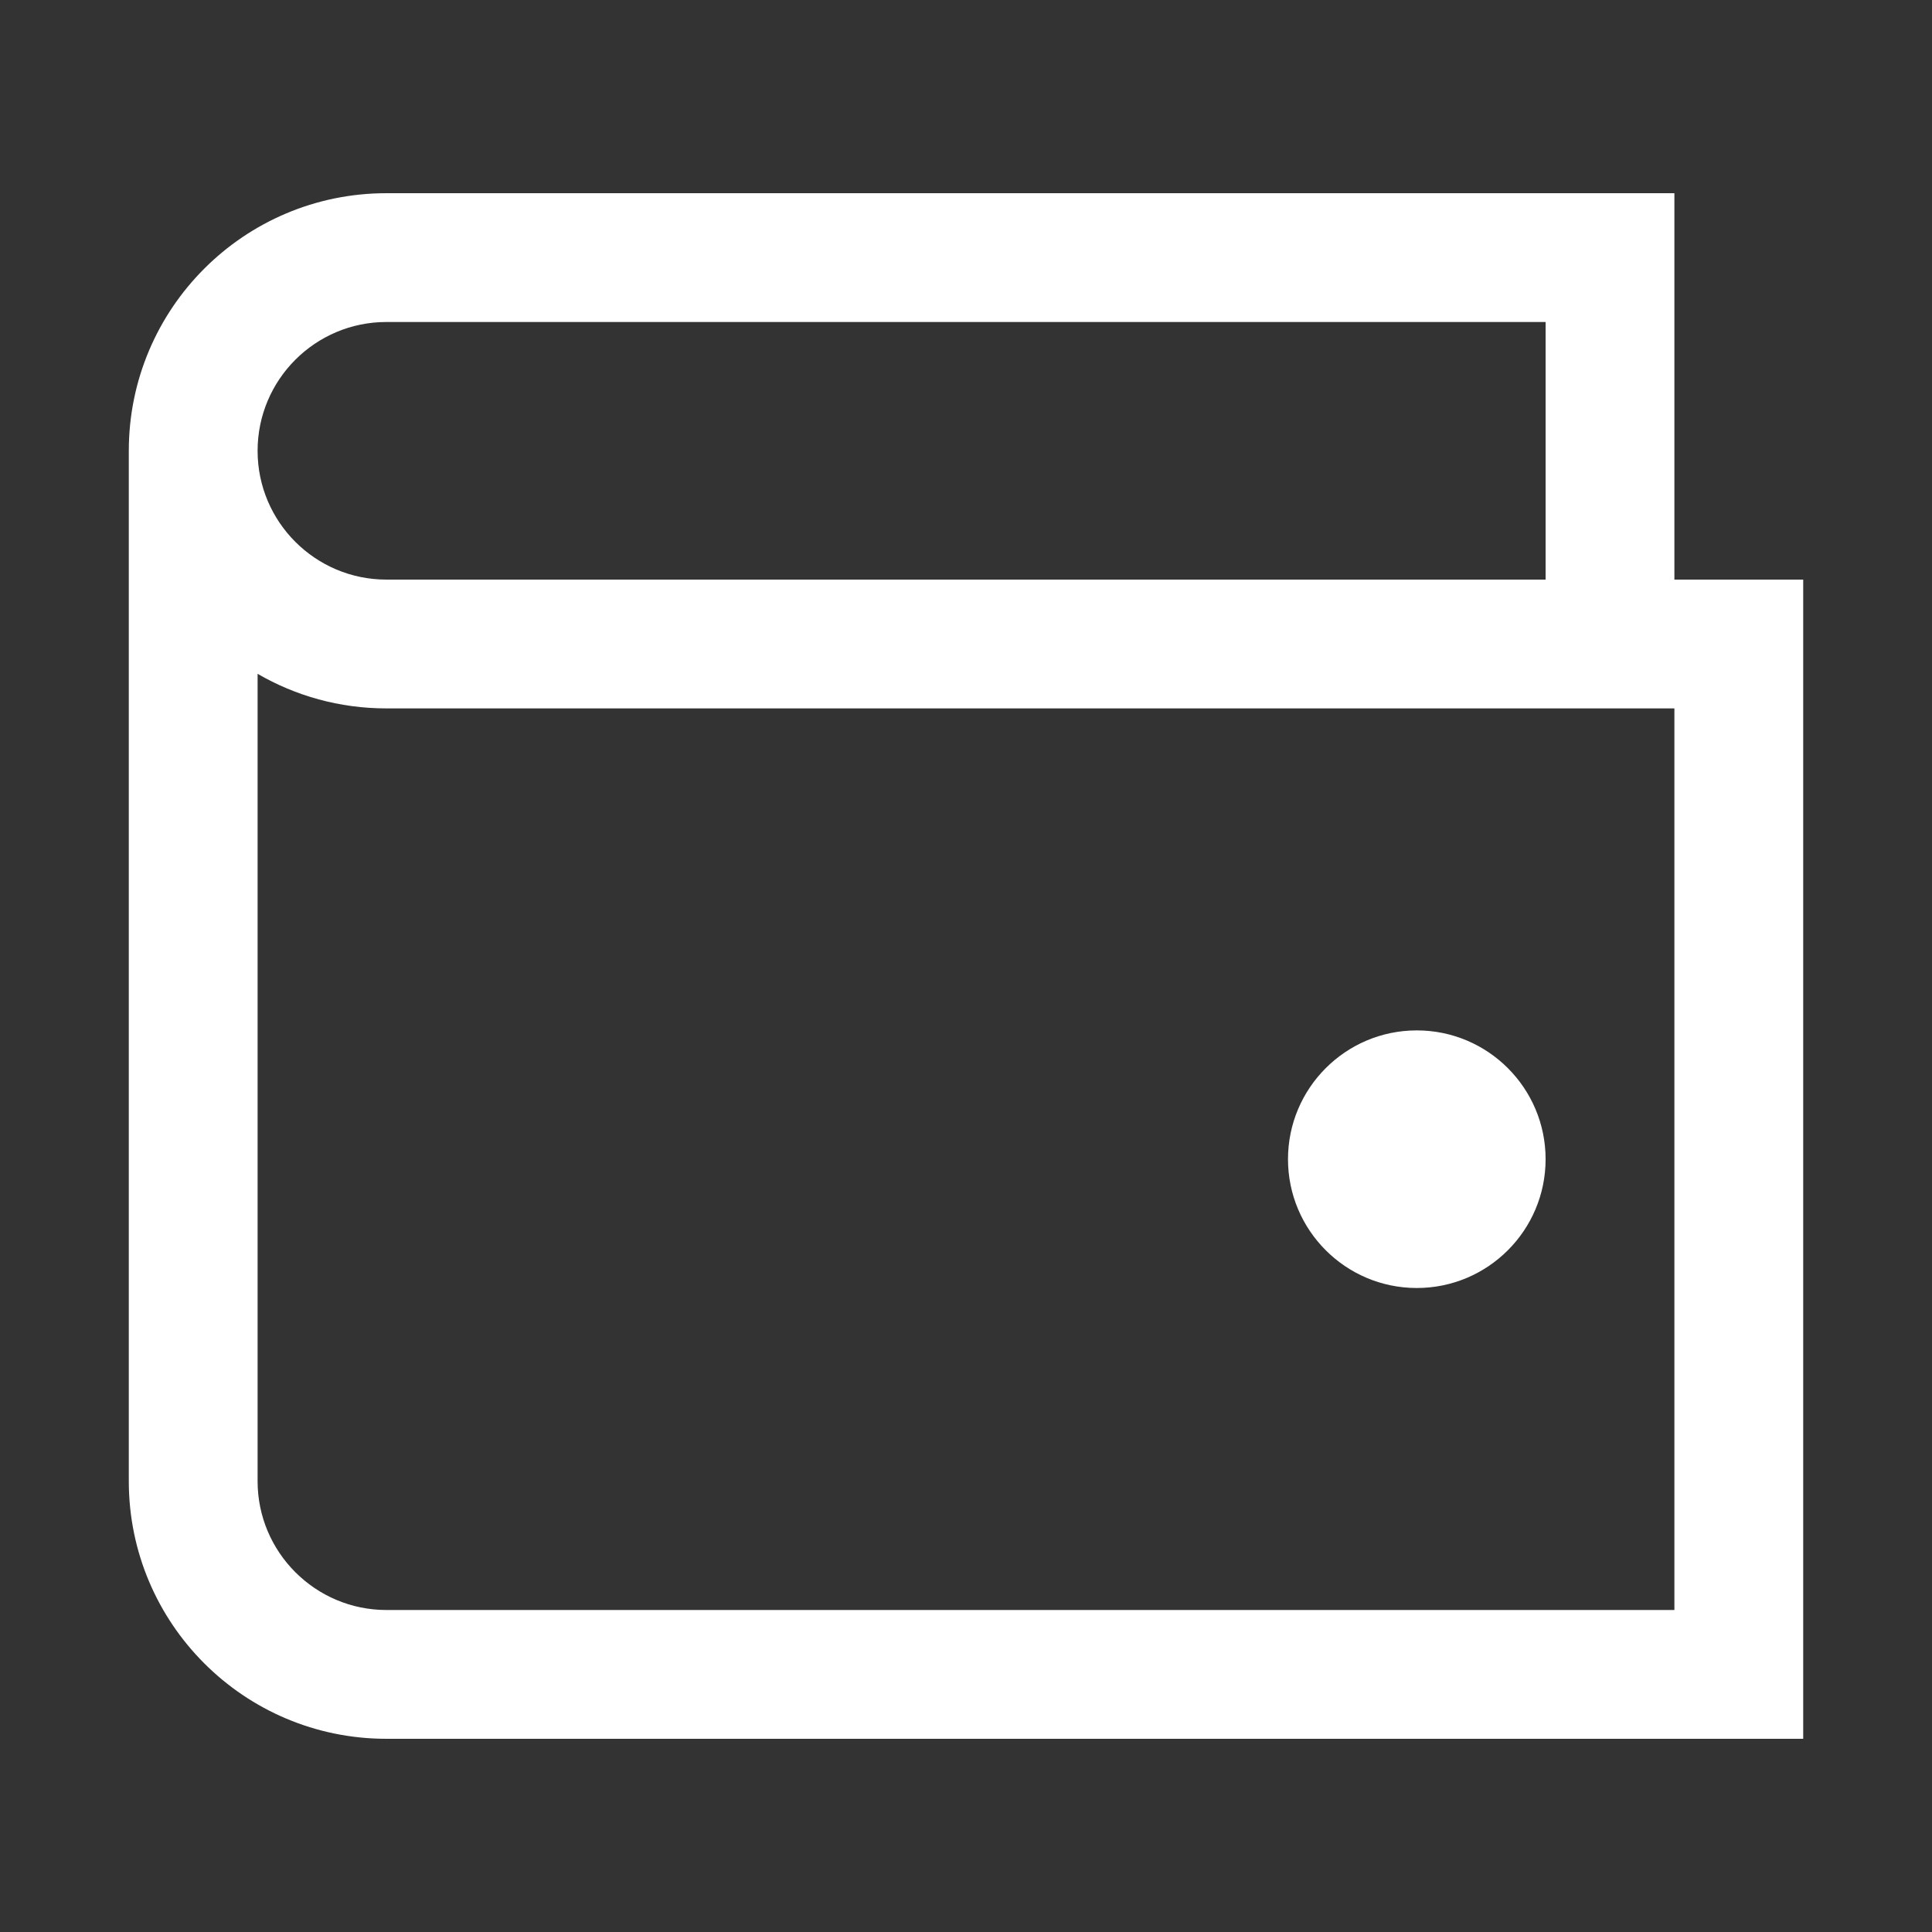 <?xml version="1.0" encoding="iso-8859-1"?>
<!-- Generator: Adobe Illustrator 14.0.0, SVG Export Plug-In . SVG Version: 6.00 Build 43363)  -->
<!DOCTYPE svg PUBLIC "-//W3C//DTD SVG 1.1//EN" "http://www.w3.org/Graphics/SVG/1.1/DTD/svg11.dtd">
<svg version="1.1" id="Layer_1" xmlns="http://www.w3.org/2000/svg" xmlns:xlink="http://www.w3.org/1999/xlink" x="0px" y="0px"
	 width="30px" height="30px" viewBox="0 0 30 30" style="enable-background:new 0 0 30 30;" xml:space="preserve">
<rect x="0" y="0" width="30" height="30" fill="#333333" stroke="none"/>
<path style="fill:#fff" d="M26,9V3H6C3.791,3,2,4.791,2,7v16c0,2.209,1.791,4,4,4h22V9H26z M6,5h18v4H6C4.896,9,4,8.104,4,7S4.896,5,6,5z M26,25H6
	c-1.103,0-2-0.897-2-2V10.463C4.589,10.805,5.272,11,6,11h20V25z M22,20c1.104,0,2-0.896,2-2s-0.896-2-2-2s-2,0.896-2,2
	S20.896,20,22,20z"/>
</svg>
